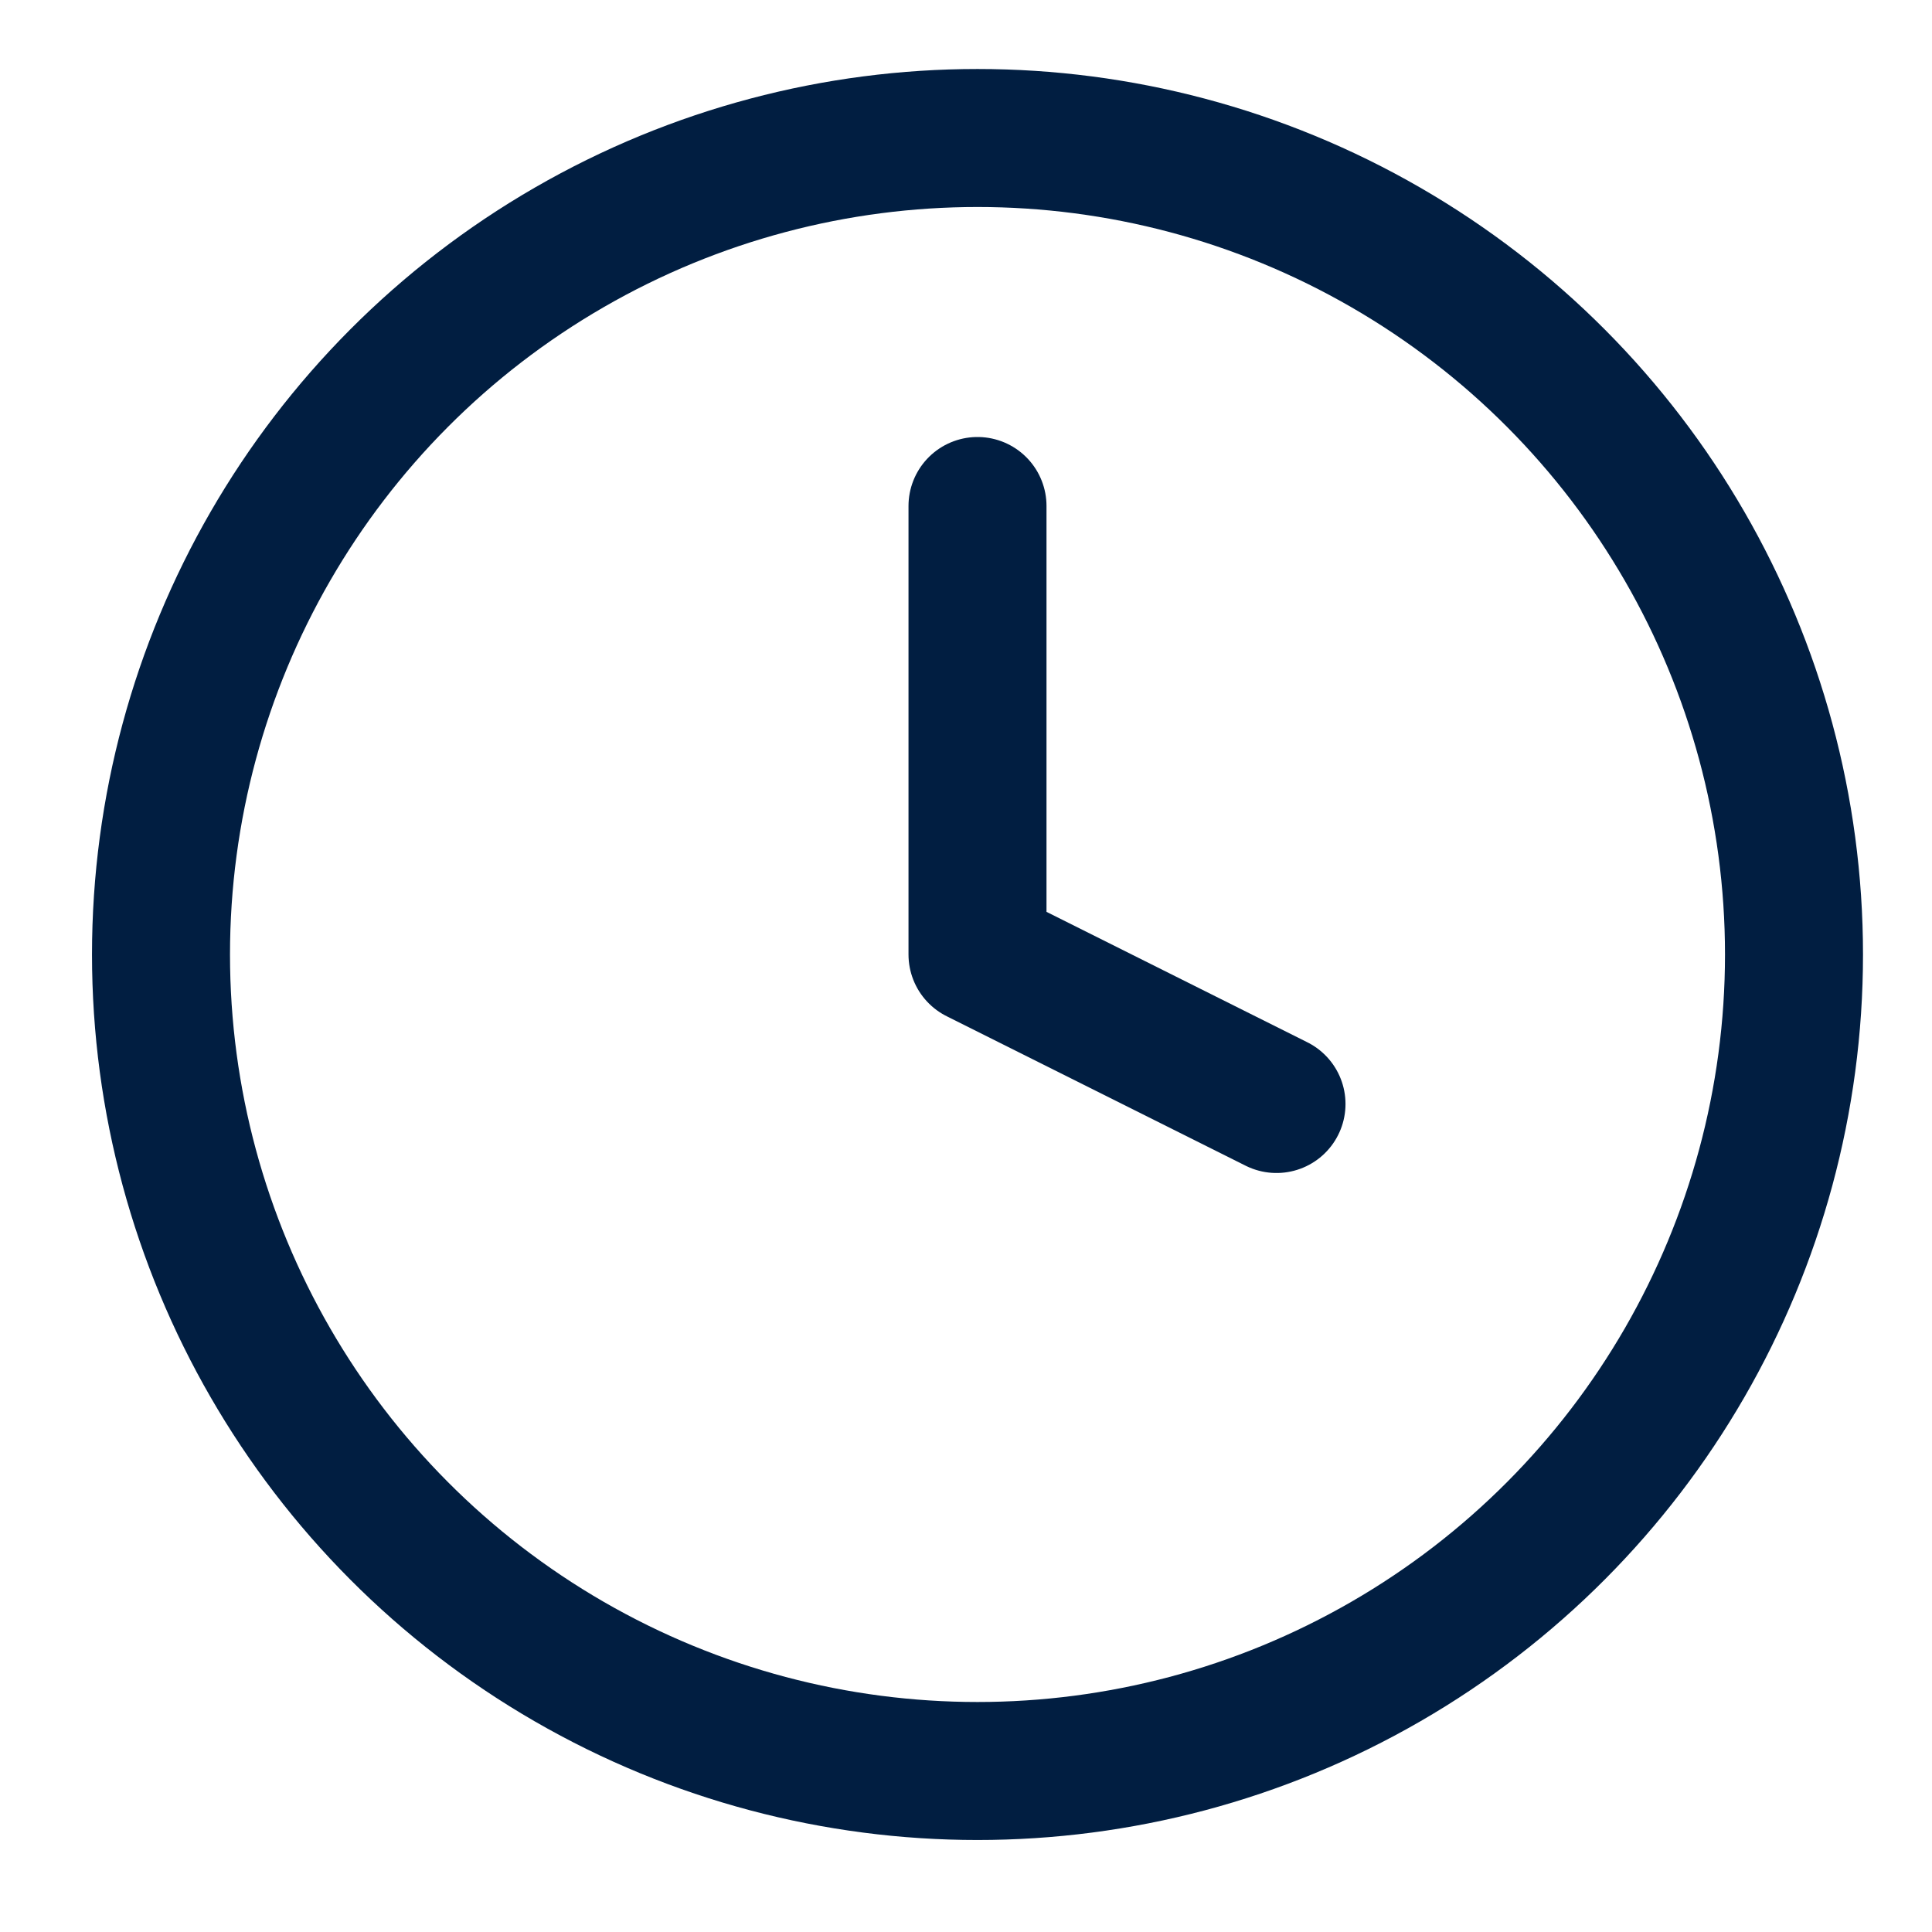 <svg width="21" height="21" viewBox="0 0 21 21" fill="none" xmlns="http://www.w3.org/2000/svg">
<circle cx="10.625" cy="10.375" r="8.875" stroke="#011E41" stroke-width="1.5" stroke-linecap="round" stroke-linejoin="round"/>
<path d="M10.625 5.5V10.375L13.875 12" stroke="#011E41" stroke-width="1.5" stroke-linecap="round" stroke-linejoin="round"/>
</svg>
